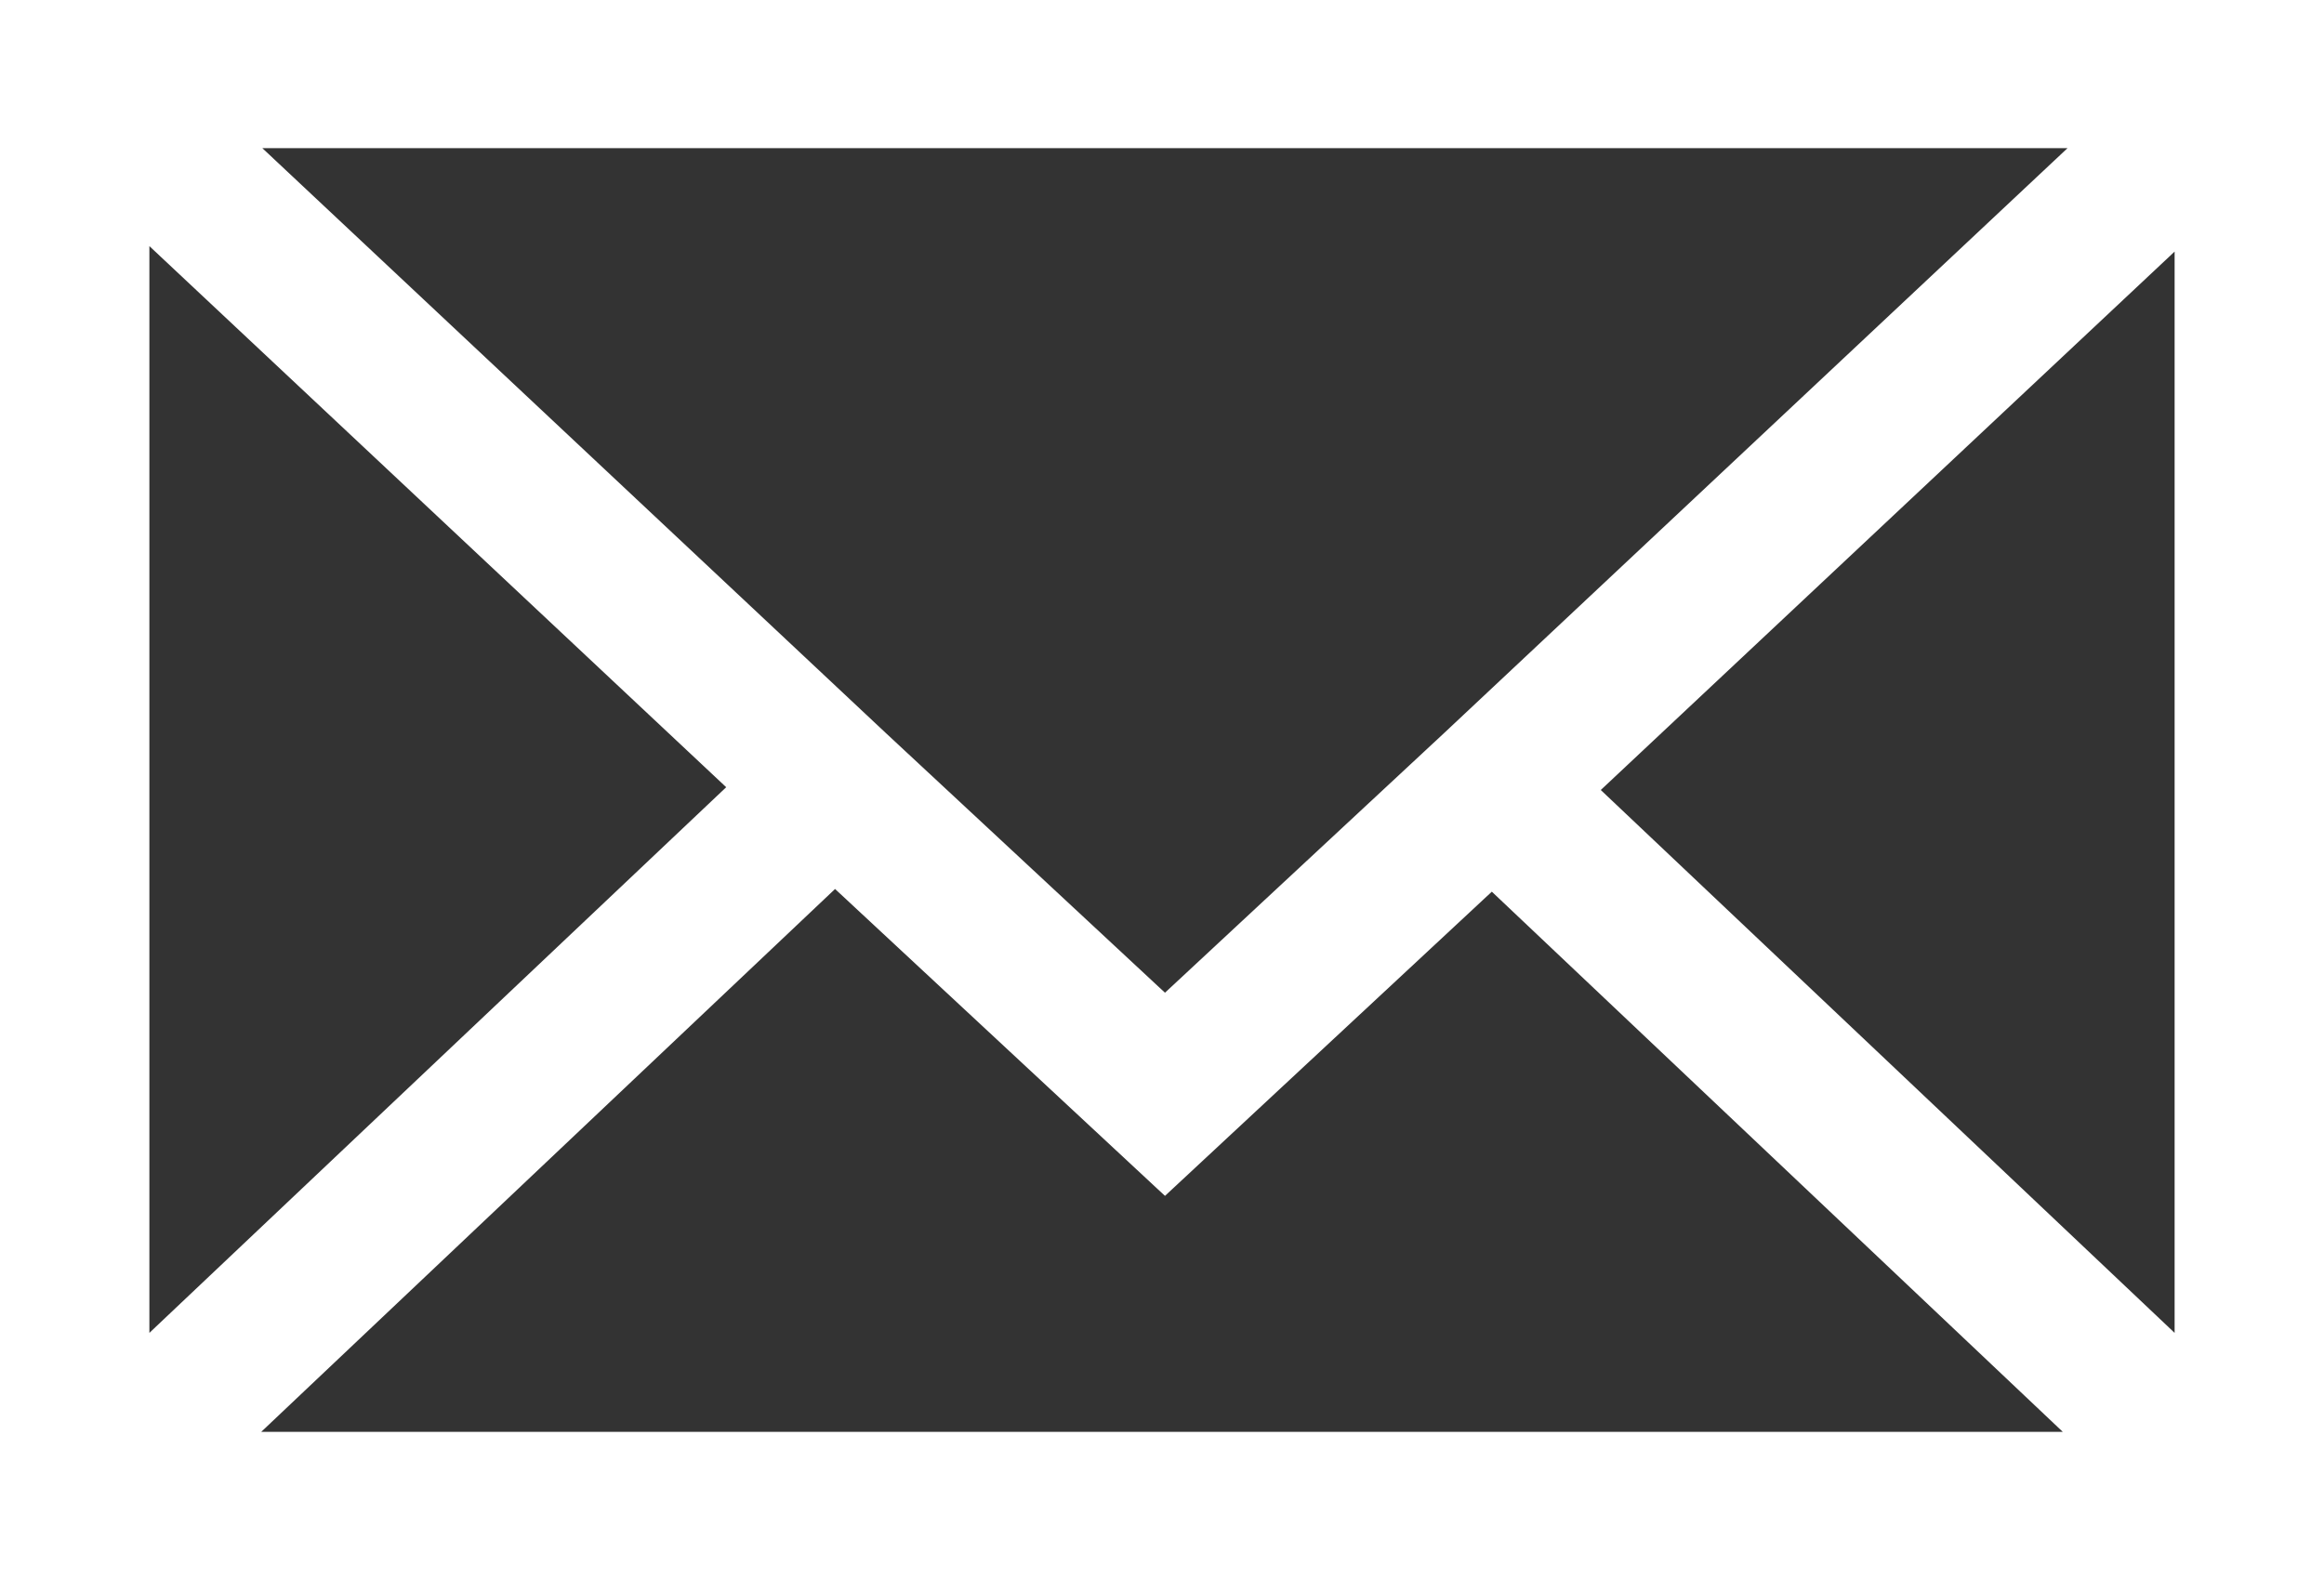 <?xml version="1.0" encoding="UTF-8"?>
<svg width="25px" height="17px" viewBox="0 0 25 17" version="1.1" xmlns="http://www.w3.org/2000/svg" xmlns:xlink="http://www.w3.org/1999/xlink">
    <rect x="0" y="0" width="25" height="17" fill="#333333" stroke="none"/>
    <!-- Generator: sketchtool 52.4 (67378) - http://www.bohemiancoding.com/sketch -->
    <title>BD4C48AE-6394-4A12-8A8B-1E11BFC3D775</title>
    <desc>Created with sketchtool.</desc>
    <g id="Screens" stroke="none" stroke-width="1" fill="none" fill-rule="evenodd">
        <g id="Inbox_black" fill="#FFFFFF">
            <g id="Group">
                <path d="M0,17 L25,17 L25,0 L0,0 L0,17 Z M9.531,7.889 L2.822,1.594 L22.241,1.594 L15.535,7.887 L12.532,10.681 L9.531,7.889 Z M1.607,2.648 L7.812,8.47 L1.607,14.341 L1.607,2.648 Z M17.22,8.5 L23.393,2.707 L23.393,14.341 L17.22,8.5 Z M8.983,9.565 L12.532,12.867 L16.048,9.594 L22.19,15.406 L2.81,15.406 L8.983,9.565 Z" id="Page-1"></path>
            </g>
        </g>
    </g>
</svg>